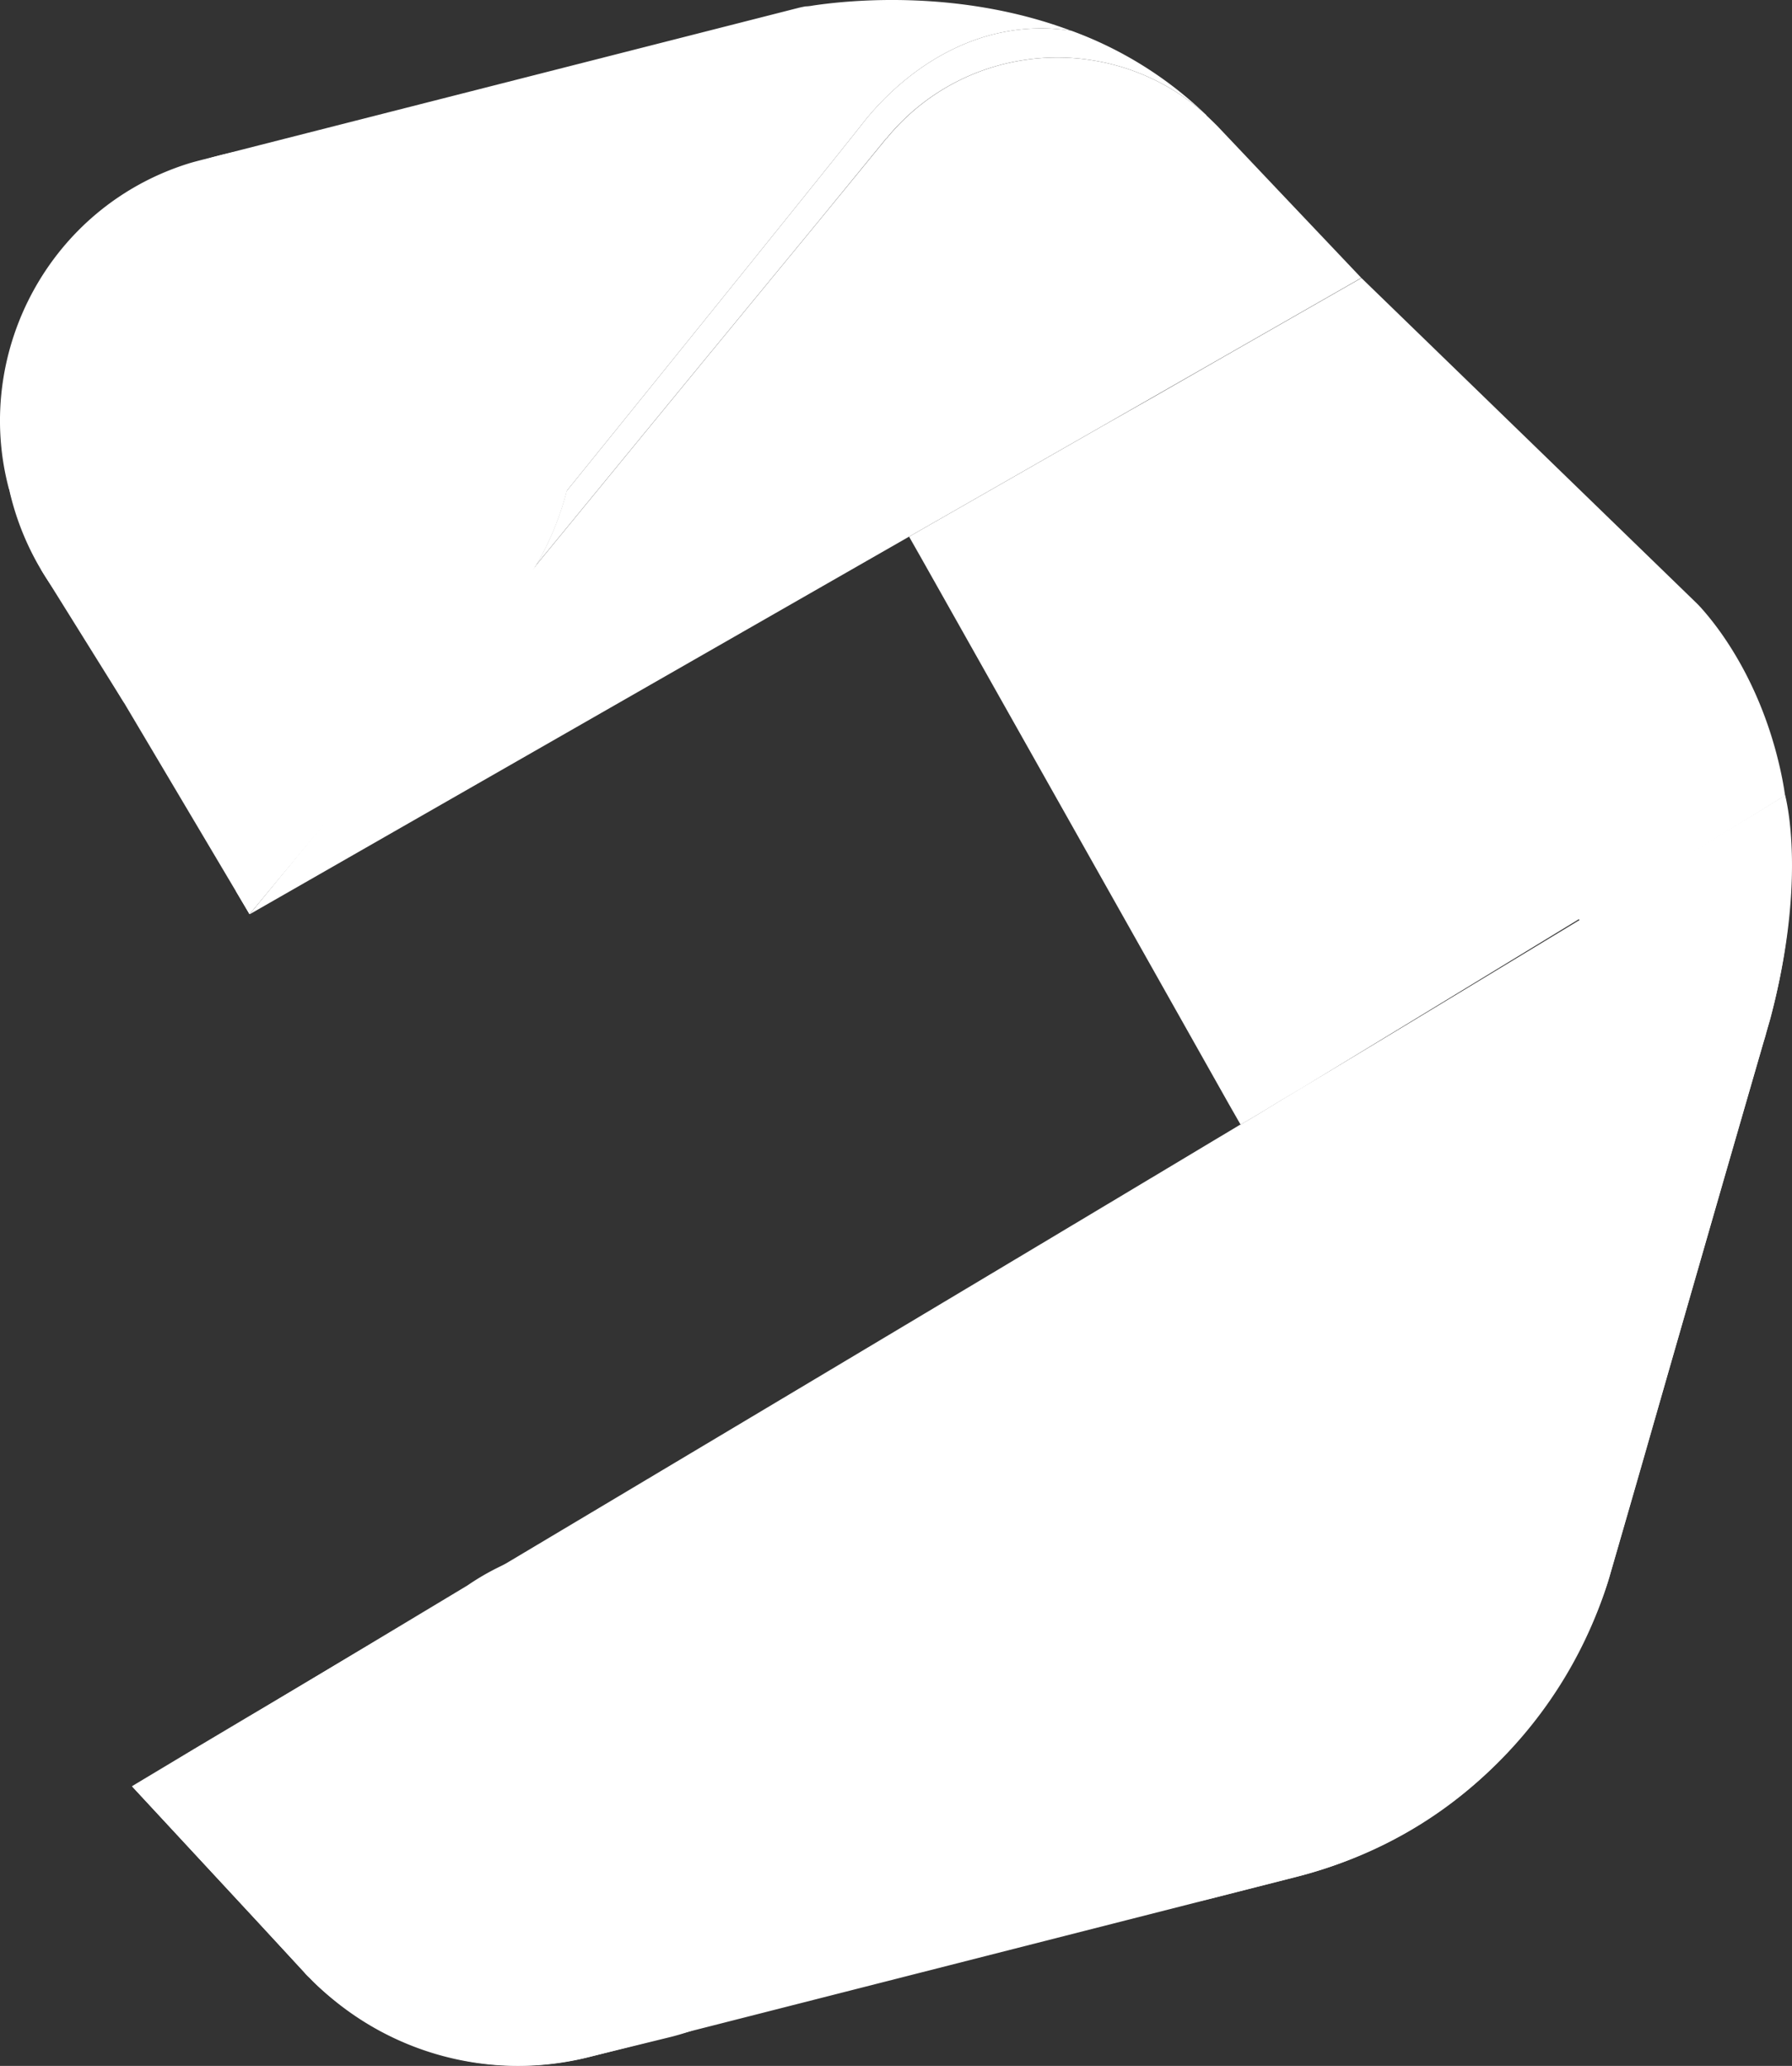 <svg xmlns="http://www.w3.org/2000/svg" viewBox="0 0 888.01 1023.65"><rect x="0" y="0" width="888.01" height="1023.65" fill="#333333" stroke="none"/><defs><style>.cls-1{fill:#fff;}</style></defs><g id="Layer_2" data-name="Layer 2"><g id="Layer_1-2" data-name="Layer 1"><path class="cls-1" d="M884.56,394.14c4.83,29.85,4.34,66.36-7.12,109.93-.64,2.5-1.62,5.31-2.26,7.81-.4,1.8-1,3.46-1.48,5.06C855.47,579.9,834,654.32,815,720.88c-5.86,20.43-11.53,40-16.85,58.35A218.31,218.31,0,0,1,642.44,930L292.3,1019.17a144,144,0,0,1-138.67-38.95,20.12,20.12,0,0,1-2.87-2.89l-23.82-25.86-61.32-66.1-.3-.35.2,0c1.65-1.06,12.37-7.41,30.08-18.09l8.13-4.84,18.11-10.78,7.59-4.49L174.52,820l17.22-10.13,18.1-10.78L231.1,786.4c109-65,254.77-151.94,383.63-229.24l.1.4,20.4-12.65,9.43-5.59c50.58-30.34,97.83-58.76,138.23-83.1C826,430.12,861.61,408.5,884.56,394.14Z"/><path class="cls-1" d="M635.25,545l-20.34,12.46-.08-.32C621.77,553.18,628.51,549.09,635.25,545Z"/><path class="cls-1" d="M674.57,137.68,450.52,265.89,123.65,453.06l115-140a.43.43,0,0,0,.22-.2l.1-.16,26.36-32.11.29-.48,82.74-100.82,7.82-9.5,48.17-58.56,33.64-41.07,1.24-1.55.13,0c37-45.19,101.47-52.47,147.48-20.36a120.29,120.29,0,0,1,11,8.81l0,.13c1.81,1.72,3.61,3.45,5.45,5.3l30,31.67Z"/><path class="cls-1" d="M882.14,380.94c.91,4.06,1.76,8.39,2.37,12.78l.12.47c-23.11,14.35-58.53,35.87-101.7,62.14a.88.88,0,0,1-.24-.44.94.94,0,0,1-.24-.45l-137.81,84L635.2,545c-6.66,4.09-13.44,8.22-20.4,12.13l-.11,0-5.72-10L456.44,276.39l-5.95-10.47,96.31-55.09,25.37-14.41,34.48-19.77,68-38.9L840.8,298.93s1.67,1.6,4.38,4.82C853.65,313.71,872.85,339.5,882.14,380.94Z"/><path class="cls-1" d="M635.25,545l-20.34,12.46-.08-.32C621.77,553.18,628.51,549.09,635.25,545Z"/><path class="cls-1" d="M530.57,15.15C482.63,8.11,446.3,37,427.15,61.56c-13.5,17.23-97.66,121.56-146.37,181.75a141.25,141.25,0,0,1-15.21,36.79L239,312.4l-.83,1L145.3,426.52l-21.68,26.42L32.73,299.81,18.86,276.44S18.15,275.26,17,273c-.77-1.44-1.68-3.39-2.78-5.57a119.5,119.5,0,0,1-9.55-24.6A8.73,8.73,0,0,1,4.1,241l-.17-.64C-12.7,174,24.6,102.79,93.09,81.12c2.53-.79,5-1.41,7.53-2.06L395.8,3.87s1-.26,3.23-.69a26,26,0,0,0,4-.46C422.09-.1,476.08-5.25,530.57,15.15Z"/><path class="cls-1" d="M875.22,511.85l-21.48,74.28L798.13,779.19S768.74,897.77,642.48,929.93l-41.85,10.66A163.71,163.71,0,0,1,475.54,641.81L884.63,394.19S896.7,437.58,875.22,511.85Z"/><path class="cls-1" d="M422.59,857.68a124.6,124.6,0,0,1-89.92,151.55l-40.4,9.91c-84.21,20.82-138.68-38.91-138.68-38.91L65.66,885.35l165.87-99.7,1.19-.8a122.61,122.61,0,0,1,38.44-17.12A124.58,124.58,0,0,1,422.59,857.68Z"/><path class="cls-1" d="M108.83,77C34.07,96-11.88,169.71,4.68,242.78c.17,1.18.5,2.46.79,3.62a135.78,135.78,0,0,0,27.26,53.41,131.3,131.3,0,0,0,12,12.65,422,422,0,0,1-17.89-46.1,116.24,116.24,0,0,1-8.51-23.23,122.67,122.67,0,0,1-2.68-46.42.52.52,0,0,1,0-.42,26.83,26.83,0,0,1,.47-3,7.17,7.17,0,0,1,.19-1.41c.06-.29.13-.58.19-.87,8.55-47.37,44.82-88.29,95.6-101.23C181,72.25,250.74,112.51,267.82,179.57c9.86,38.73,0,78.12-23.33,107.81a62,62,0,0,1-4.73,5.57l-1.24,1.55-34.45,41.68a144.14,144.14,0,0,0,34.08-22.75c.13,0,.22-.19.45-.38a.43.43,0,0,0,.22-.2l.1-.16a119.54,119.54,0,0,0,12.3-12.83l4.31-5.05,0-.13a115.79,115.79,0,0,0,9.79-14.1l.29-.48a141.25,141.25,0,0,0,15.21-36.79,136.81,136.81,0,0,0-.14-67C261.73,102.06,184.86,57.6,108.83,77Z"/><path class="cls-1" d="M597.77,57a120.29,120.29,0,0,0-11-8.81c-45.85-32-110.39-24.86-147.48,20.36l-.13,0-1.24,1.55L404.3,111.22l-48.17,58.56-7.82,9.5L265.57,280.1a141.25,141.25,0,0,0,15.21-36.79C329.49,183.12,413.65,78.79,427.15,61.56,446.3,37,482.63,8.11,530.57,15.15l.13,0A190.42,190.42,0,0,1,597.77,57Z"/><polygon class="cls-1" points="255.49 294.68 255.53 294.81 251.22 299.86 123.62 452.94 116.9 441.54 204.07 336.18 238.52 294.5 239.76 292.95 244.49 287.38 255.49 294.68"/><polygon class="cls-1" points="20.14 281.93 61.67 348.57 44.69 312.46 20.14 281.93"/></g></g></svg>